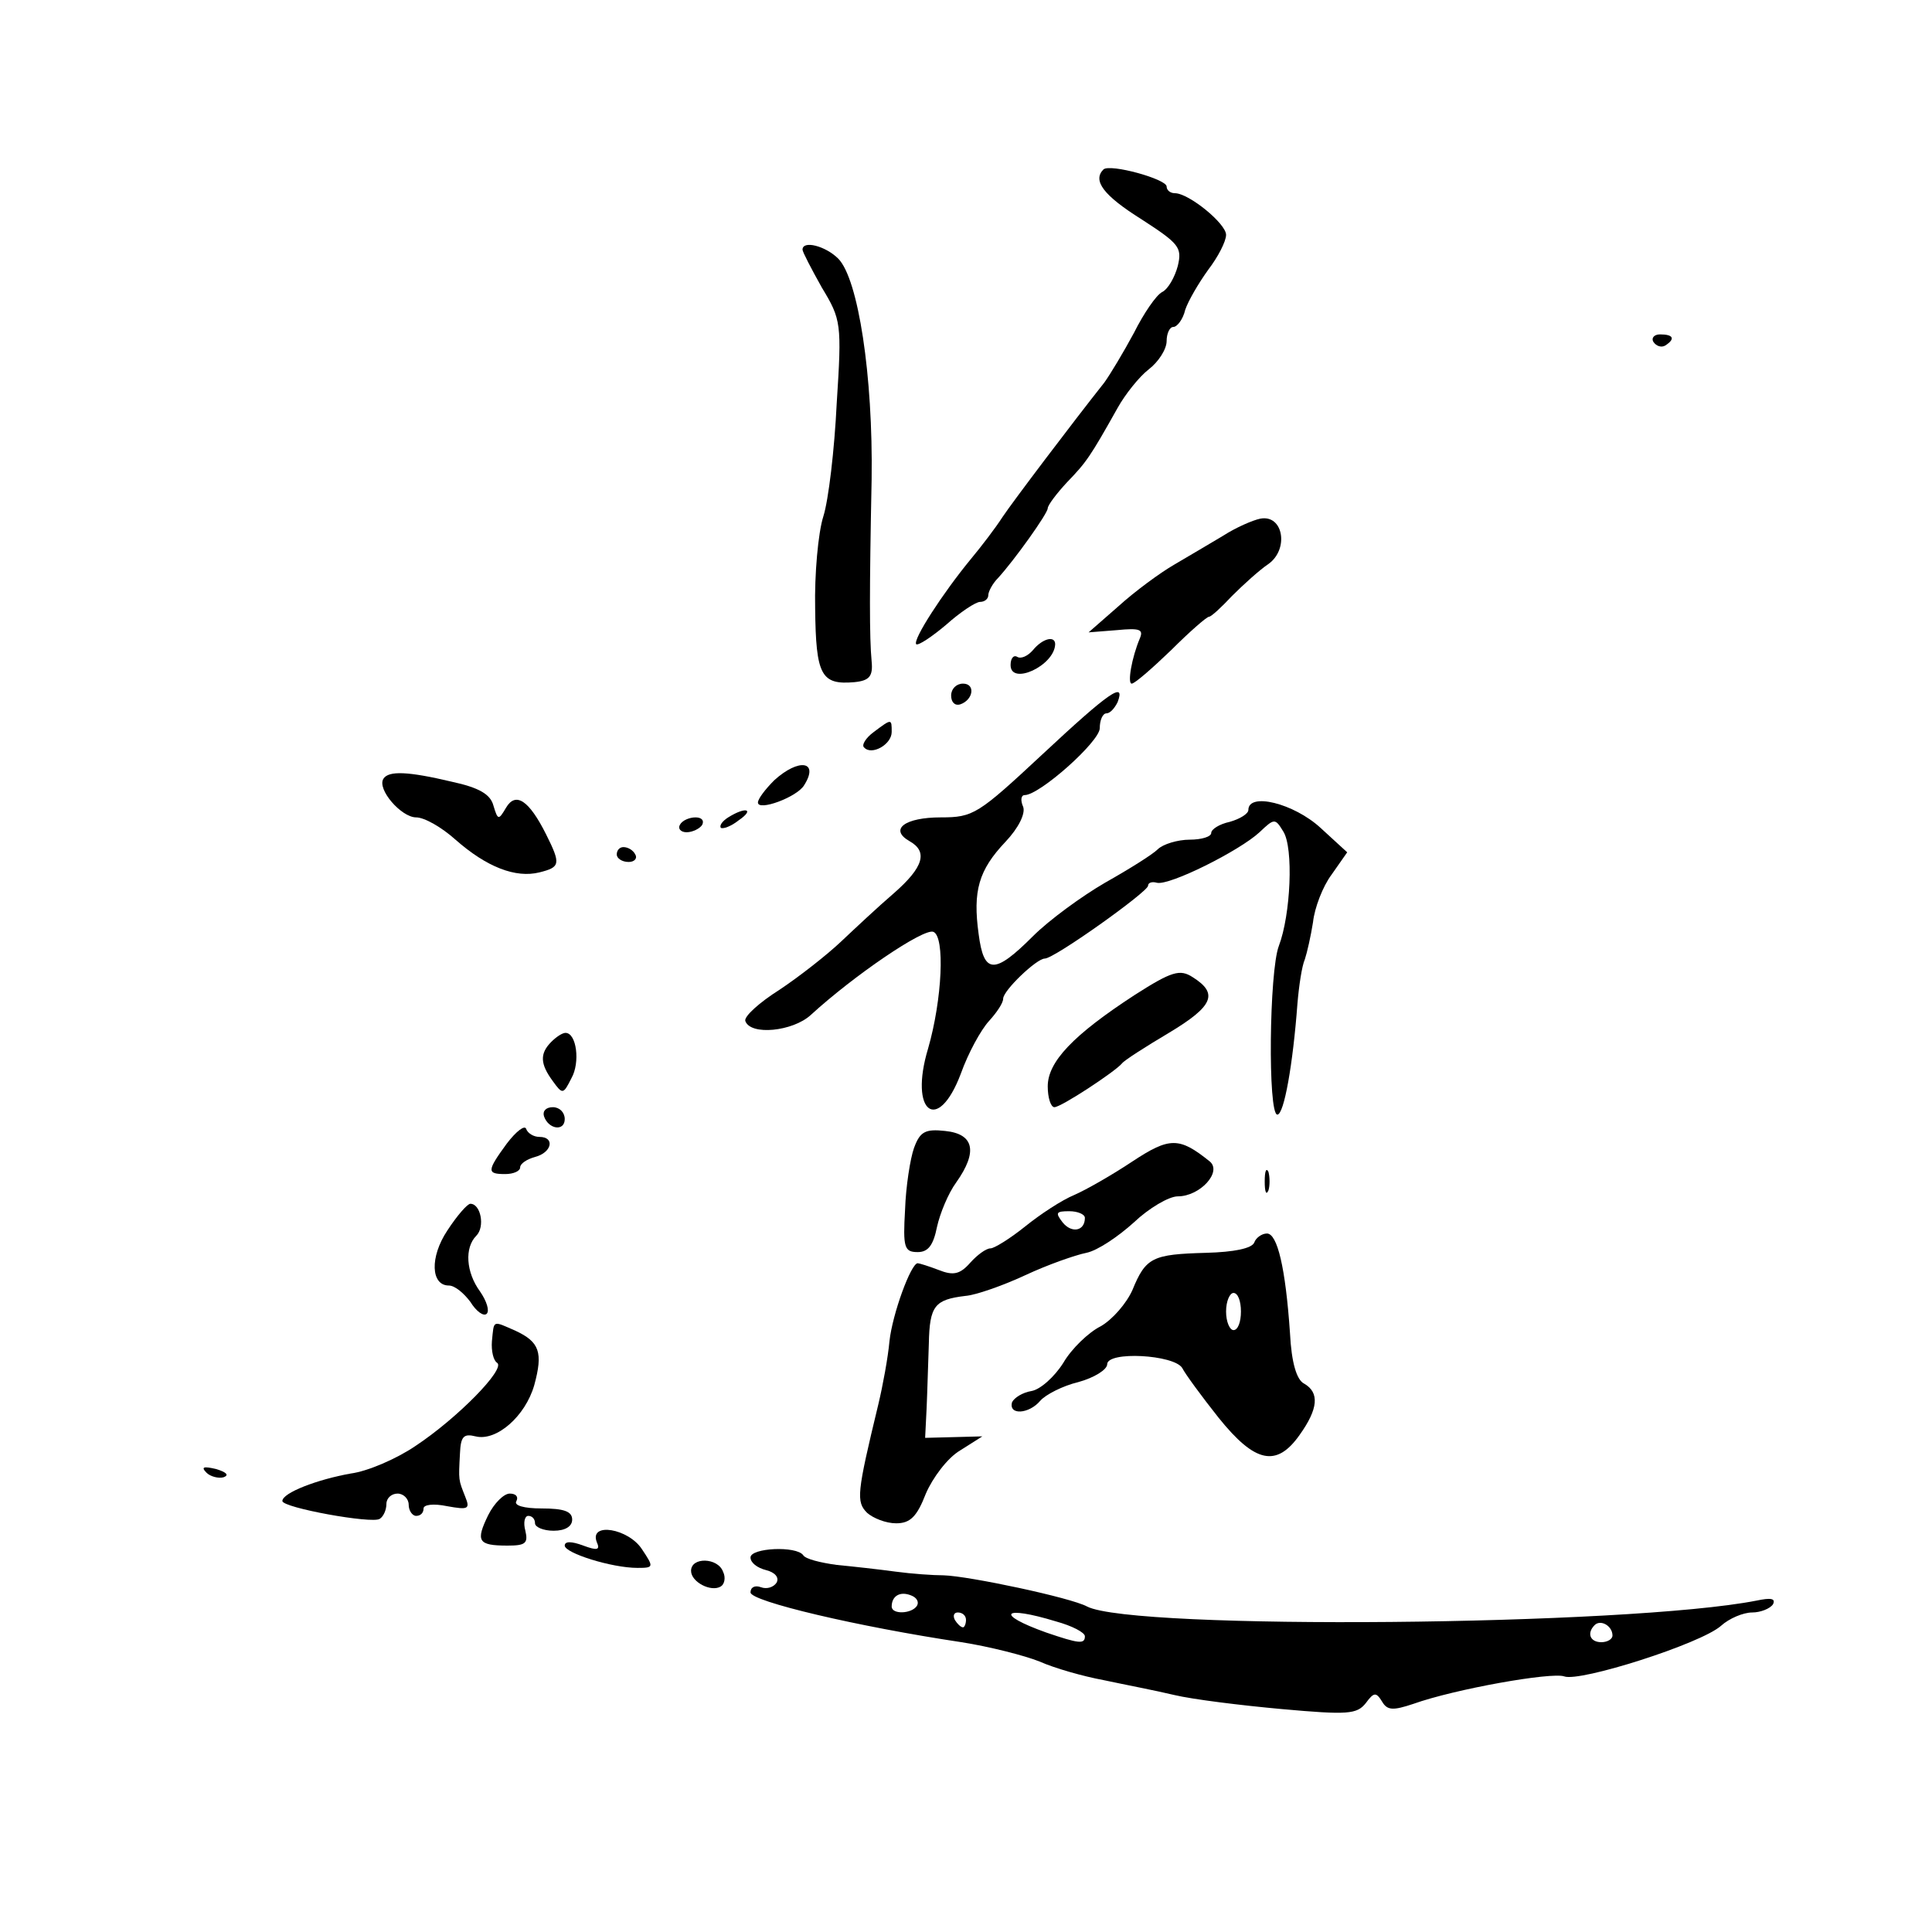 <?xml version="1.0" standalone="no"?>
<!DOCTYPE svg PUBLIC "-//W3C//DTD SVG 20010904//EN"
 "http://www.w3.org/TR/2001/REC-SVG-20010904/DTD/svg10.dtd">
<svg version="1.0" xmlns="http://www.w3.org/2000/svg"
 width="260pt" height="260pt" viewBox="0 0 260 260"
 preserveAspectRatio="xMidYMid meet">
<g transform="translate(0,260) scale(0.1,-0.1)"
fill="#000000" stroke="none">
<path d="M1485 2372 c-15 -15 0 -35 51 -67 51 -33 55 -38 49 -63 -4 -15 -13
-31 -21 -35 -8 -4 -25 -29 -38 -55 -14 -26 -32 -56 -40 -67 -42 -53 -123 -160
-137 -181 -9 -14 -28 -39 -43 -57 -37 -45 -78 -108 -73 -114 3 -2 21 10 40 26
19 17 40 31 46 31 6 0 11 4 11 9 0 5 6 16 13 23 22 24 67 87 67 94 0 4 12 20
26 35 26 27 31 34 68 100 10 18 29 42 42 52 13 10 24 27 24 38 0 10 4 19 9 19
5 0 13 10 16 23 4 12 18 36 31 54 13 17 24 38 24 47 0 15 -50 56 -69 56 -6 0
-11 4 -11 9 0 10 -76 31 -85 23z"/>
<path d="M1080 2264 c0 -3 12 -26 26 -51 26 -43 27 -48 20 -156 -3 -62 -11
-130 -18 -152 -7 -22 -12 -78 -11 -124 1 -90 8 -103 53 -99 20 2 25 8 23 28
-3 32 -3 96 0 245 2 139 -18 270 -45 297 -17 17 -48 25 -48 12z"/>
<path d="M2225 2140 c4 -6 11 -8 16 -5 14 9 11 15 -7 15 -8 0 -12 -5 -9 -10z"/>
<path d="M1696 1902 c-10 -2 -33 -12 -50 -23 -17 -10 -47 -28 -66 -39 -19 -11
-53 -36 -75 -56 l-40 -35 38 3 c31 3 36 1 31 -11 -11 -26 -17 -61 -11 -61 4 0
27 20 53 45 25 25 48 45 51 45 3 0 17 13 31 28 15 15 37 35 49 43 28 20 20 67
-11 61z"/>
<path d="M1390 1725 c-7 -8 -16 -12 -21 -9 -5 3 -9 -2 -9 -11 0 -28 59 -1 60
28 0 12 -17 8 -30 -8z"/>
<path d="M1280 1664 c0 -9 5 -14 12 -12 18 6 21 28 4 28 -9 0 -16 -7 -16 -16z"/>
<path d="M1403 1585 c-87 -81 -93 -85 -137 -85 -48 0 -70 -16 -42 -32 25 -14
19 -35 -21 -70 -21 -18 -53 -48 -71 -65 -19 -18 -56 -47 -83 -65 -27 -17 -48
-36 -46 -42 7 -20 64 -14 88 8 59 54 152 117 165 112 16 -6 12 -91 -7 -157
-26 -86 13 -116 44 -34 10 28 27 59 38 71 10 11 19 24 19 30 0 11 45 54 56 54
13 0 139 90 139 98 0 4 5 6 12 4 17 -4 111 43 138 68 20 19 21 19 32 1 14 -22
10 -112 -6 -154 -13 -34 -15 -227 -2 -227 9 0 21 68 27 149 2 24 6 51 10 60 3
9 8 31 11 50 2 19 13 48 25 64 l21 30 -36 33 c-36 33 -97 48 -97 24 0 -5 -11
-12 -25 -16 -14 -3 -25 -10 -25 -15 0 -5 -13 -9 -29 -9 -16 0 -36 -6 -43 -13
-7 -7 -39 -27 -71 -45 -31 -18 -75 -50 -97 -72 -52 -52 -66 -51 -73 3 -8 58 0
86 36 124 18 19 27 38 24 47 -4 9 -3 16 2 16 20 0 101 72 101 90 0 11 4 20 9
20 5 0 11 7 15 15 11 29 -11 14 -101 -70z"/>
<path d="M1176 1615 c-11 -8 -17 -18 -13 -21 10 -11 37 4 37 21 0 18 0 18 -24
0z"/>
<path d="M1042 1550 c-12 -12 -22 -25 -22 -30 0 -12 52 7 62 23 21 33 -7 37
-40 7z"/>
<path d="M516 1552 c-9 -14 24 -52 44 -52 11 0 34 -13 53 -30 42 -37 81 -52
113 -44 28 7 29 11 9 51 -23 46 -41 58 -54 36 -10 -17 -11 -17 -17 3 -4 15
-19 24 -56 32 -59 14 -85 15 -92 4z"/>
<path d="M980 1500 c-8 -5 -12 -11 -10 -14 3 -2 14 2 24 10 22 15 10 19 -14 4z"/>
<path d="M915 1490 c-3 -5 1 -10 9 -10 8 0 18 5 21 10 3 6 -1 10 -9 10 -8 0
-18 -4 -21 -10z"/>
<path d="M830 1450 c0 -5 7 -10 16 -10 8 0 12 5 9 10 -3 6 -10 10 -16 10 -5 0
-9 -4 -9 -10z"/>
<path d="M1527 1261 c-83 -54 -117 -90 -117 -123 0 -15 4 -28 9 -28 9 0 82 48
91 59 3 4 31 22 63 41 60 36 67 53 32 75 -17 11 -28 8 -78 -24z"/>
<path d="M742 1198 c-16 -16 -15 -30 2 -53 13 -18 14 -18 25 4 12 21 7 61 -8
61 -4 0 -12 -5 -19 -12z"/>
<path d="M732 1098 c6 -18 28 -21 28 -4 0 9 -7 16 -16 16 -9 0 -14 -5 -12 -12z"/>
<path d="M682 1061 c-27 -37 -27 -41 -2 -41 11 0 20 4 20 9 0 5 9 11 20 14 23
6 27 27 6 27 -8 0 -16 5 -18 11 -2 5 -13 -3 -26 -20z"/>
<path d="M1230 1055 c-5 -14 -11 -52 -12 -83 -3 -51 -1 -57 17 -57 14 0 21 9
26 34 4 18 15 45 26 60 29 41 24 65 -15 69 -27 3 -34 -1 -42 -23z"/>
<path d="M1524 1037 c-27 -18 -62 -38 -78 -45 -17 -7 -46 -26 -67 -43 -20 -16
-41 -29 -46 -29 -6 0 -18 -9 -27 -19 -14 -16 -23 -18 -43 -10 -13 5 -26 9 -28
9 -9 0 -34 -68 -38 -105 -2 -22 -9 -60 -15 -85 -29 -120 -30 -131 -15 -146 8
-7 25 -14 39 -14 19 0 28 9 40 40 9 21 29 48 46 58 l30 19 -38 -1 -39 -1 2 40
c1 22 2 61 3 87 1 51 8 59 49 64 14 1 51 14 81 28 30 14 67 27 82 30 15 3 43
22 64 41 20 19 47 35 59 35 30 0 60 33 43 47 -41 33 -54 33 -104 0z m-64 -76
c0 -18 -18 -21 -30 -6 -10 13 -9 15 9 15 11 0 21 -4 21 -9z"/>
<path d="M1702 1010 c0 -14 2 -19 5 -12 2 6 2 18 0 25 -3 6 -5 1 -5 -13z"/>
<path d="M602 944 c-24 -36 -22 -74 2 -74 8 0 20 -10 29 -22 8 -13 18 -20 22
-16 4 4 0 17 -9 30 -19 26 -21 59 -5 75 12 12 6 43 -8 43 -4 0 -18 -16 -31
-36z"/>
<path d="M1688 928 c-3 -8 -27 -13 -65 -14 -72 -2 -81 -6 -99 -50 -8 -18 -27
-40 -43 -49 -16 -8 -39 -30 -50 -49 -12 -19 -31 -36 -43 -38 -12 -2 -23 -9
-26 -15 -5 -18 23 -16 38 2 7 8 30 20 51 25 22 6 39 17 39 24 0 18 90 13 101
-5 4 -8 26 -38 49 -67 49 -61 78 -67 109 -23 25 35 27 57 6 69 -10 5 -17 28
-19 68 -6 88 -17 134 -31 134 -7 0 -15 -6 -17 -12z m-18 -93 c0 -14 -4 -25
-10 -25 -5 0 -10 11 -10 25 0 14 5 25 10 25 6 0 10 -11 10 -25z"/>
<path d="M662 795 c-1 -13 2 -26 7 -29 12 -8 -54 -75 -110 -112 -25 -17 -64
-34 -87 -37 -45 -8 -92 -26 -92 -37 0 -9 121 -31 131 -24 5 3 9 12 9 20 0 8 7
14 15 14 8 0 15 -7 15 -15 0 -8 5 -15 10 -15 6 0 10 4 10 10 0 5 13 7 32 3 28
-5 31 -4 24 13 -9 23 -9 21 -7 58 1 23 5 27 21 23 28 -7 67 27 79 69 12 44 7
58 -25 73 -32 14 -29 15 -32 -14z"/>
<path d="M278 618 c5 -5 16 -8 23 -6 8 3 3 7 -10 11 -17 4 -21 3 -13 -5z"/>
<path d="M657 561 c-17 -35 -14 -41 26 -41 24 0 28 3 24 20 -3 11 -1 20 4 20
5 0 9 -4 9 -10 0 -5 11 -10 25 -10 16 0 25 6 25 15 0 11 -11 15 -41 15 -24 0
-38 4 -34 10 3 6 -1 10 -9 10 -8 0 -21 -13 -29 -29z"/>
<path d="M803 525 c5 -11 1 -12 -18 -5 -16 6 -25 6 -25 0 0 -10 63 -30 98 -30
22 0 22 1 6 25 -18 28 -71 37 -61 10z"/>
<path d="M1010 504 c0 -7 9 -14 21 -17 12 -3 18 -10 14 -17 -4 -6 -13 -9 -21
-6 -8 3 -14 0 -14 -7 0 -12 144 -46 284 -67 38 -6 85 -18 105 -26 20 -9 59
-20 86 -25 28 -6 70 -14 95 -20 25 -6 90 -14 145 -19 89 -8 101 -7 113 8 11
15 14 15 22 2 7 -12 15 -12 42 -3 56 20 186 43 203 37 21 -8 184 44 211 68 11
10 30 18 42 18 11 0 24 5 28 11 4 8 -3 9 -22 5 -173 -34 -839 -40 -901 -8 -22
12 -159 41 -193 42 -14 0 -43 2 -65 5 -22 3 -58 7 -79 9 -22 3 -42 8 -45 13
-9 13 -71 10 -71 -3z m224 -65 c-7 -11 -34 -12 -34 -1 0 14 11 21 26 15 8 -3
11 -9 8 -14z m66 -19 c0 -5 -2 -10 -4 -10 -3 0 -8 5 -11 10 -3 6 -1 10 4 10 6
0 11 -4 11 -10z m121 -2 c22 -6 39 -15 39 -20 0 -11 -8 -10 -52 5 -70 25 -59
37 13 15z m749 -19 c0 -5 -7 -9 -15 -9 -15 0 -20 12 -9 23 8 8 24 -1 24 -14z"/>
<path d="M930 486 c0 -15 27 -29 40 -21 5 3 7 12 3 20 -7 19 -43 20 -43 1z"/>
</g>
</svg>
